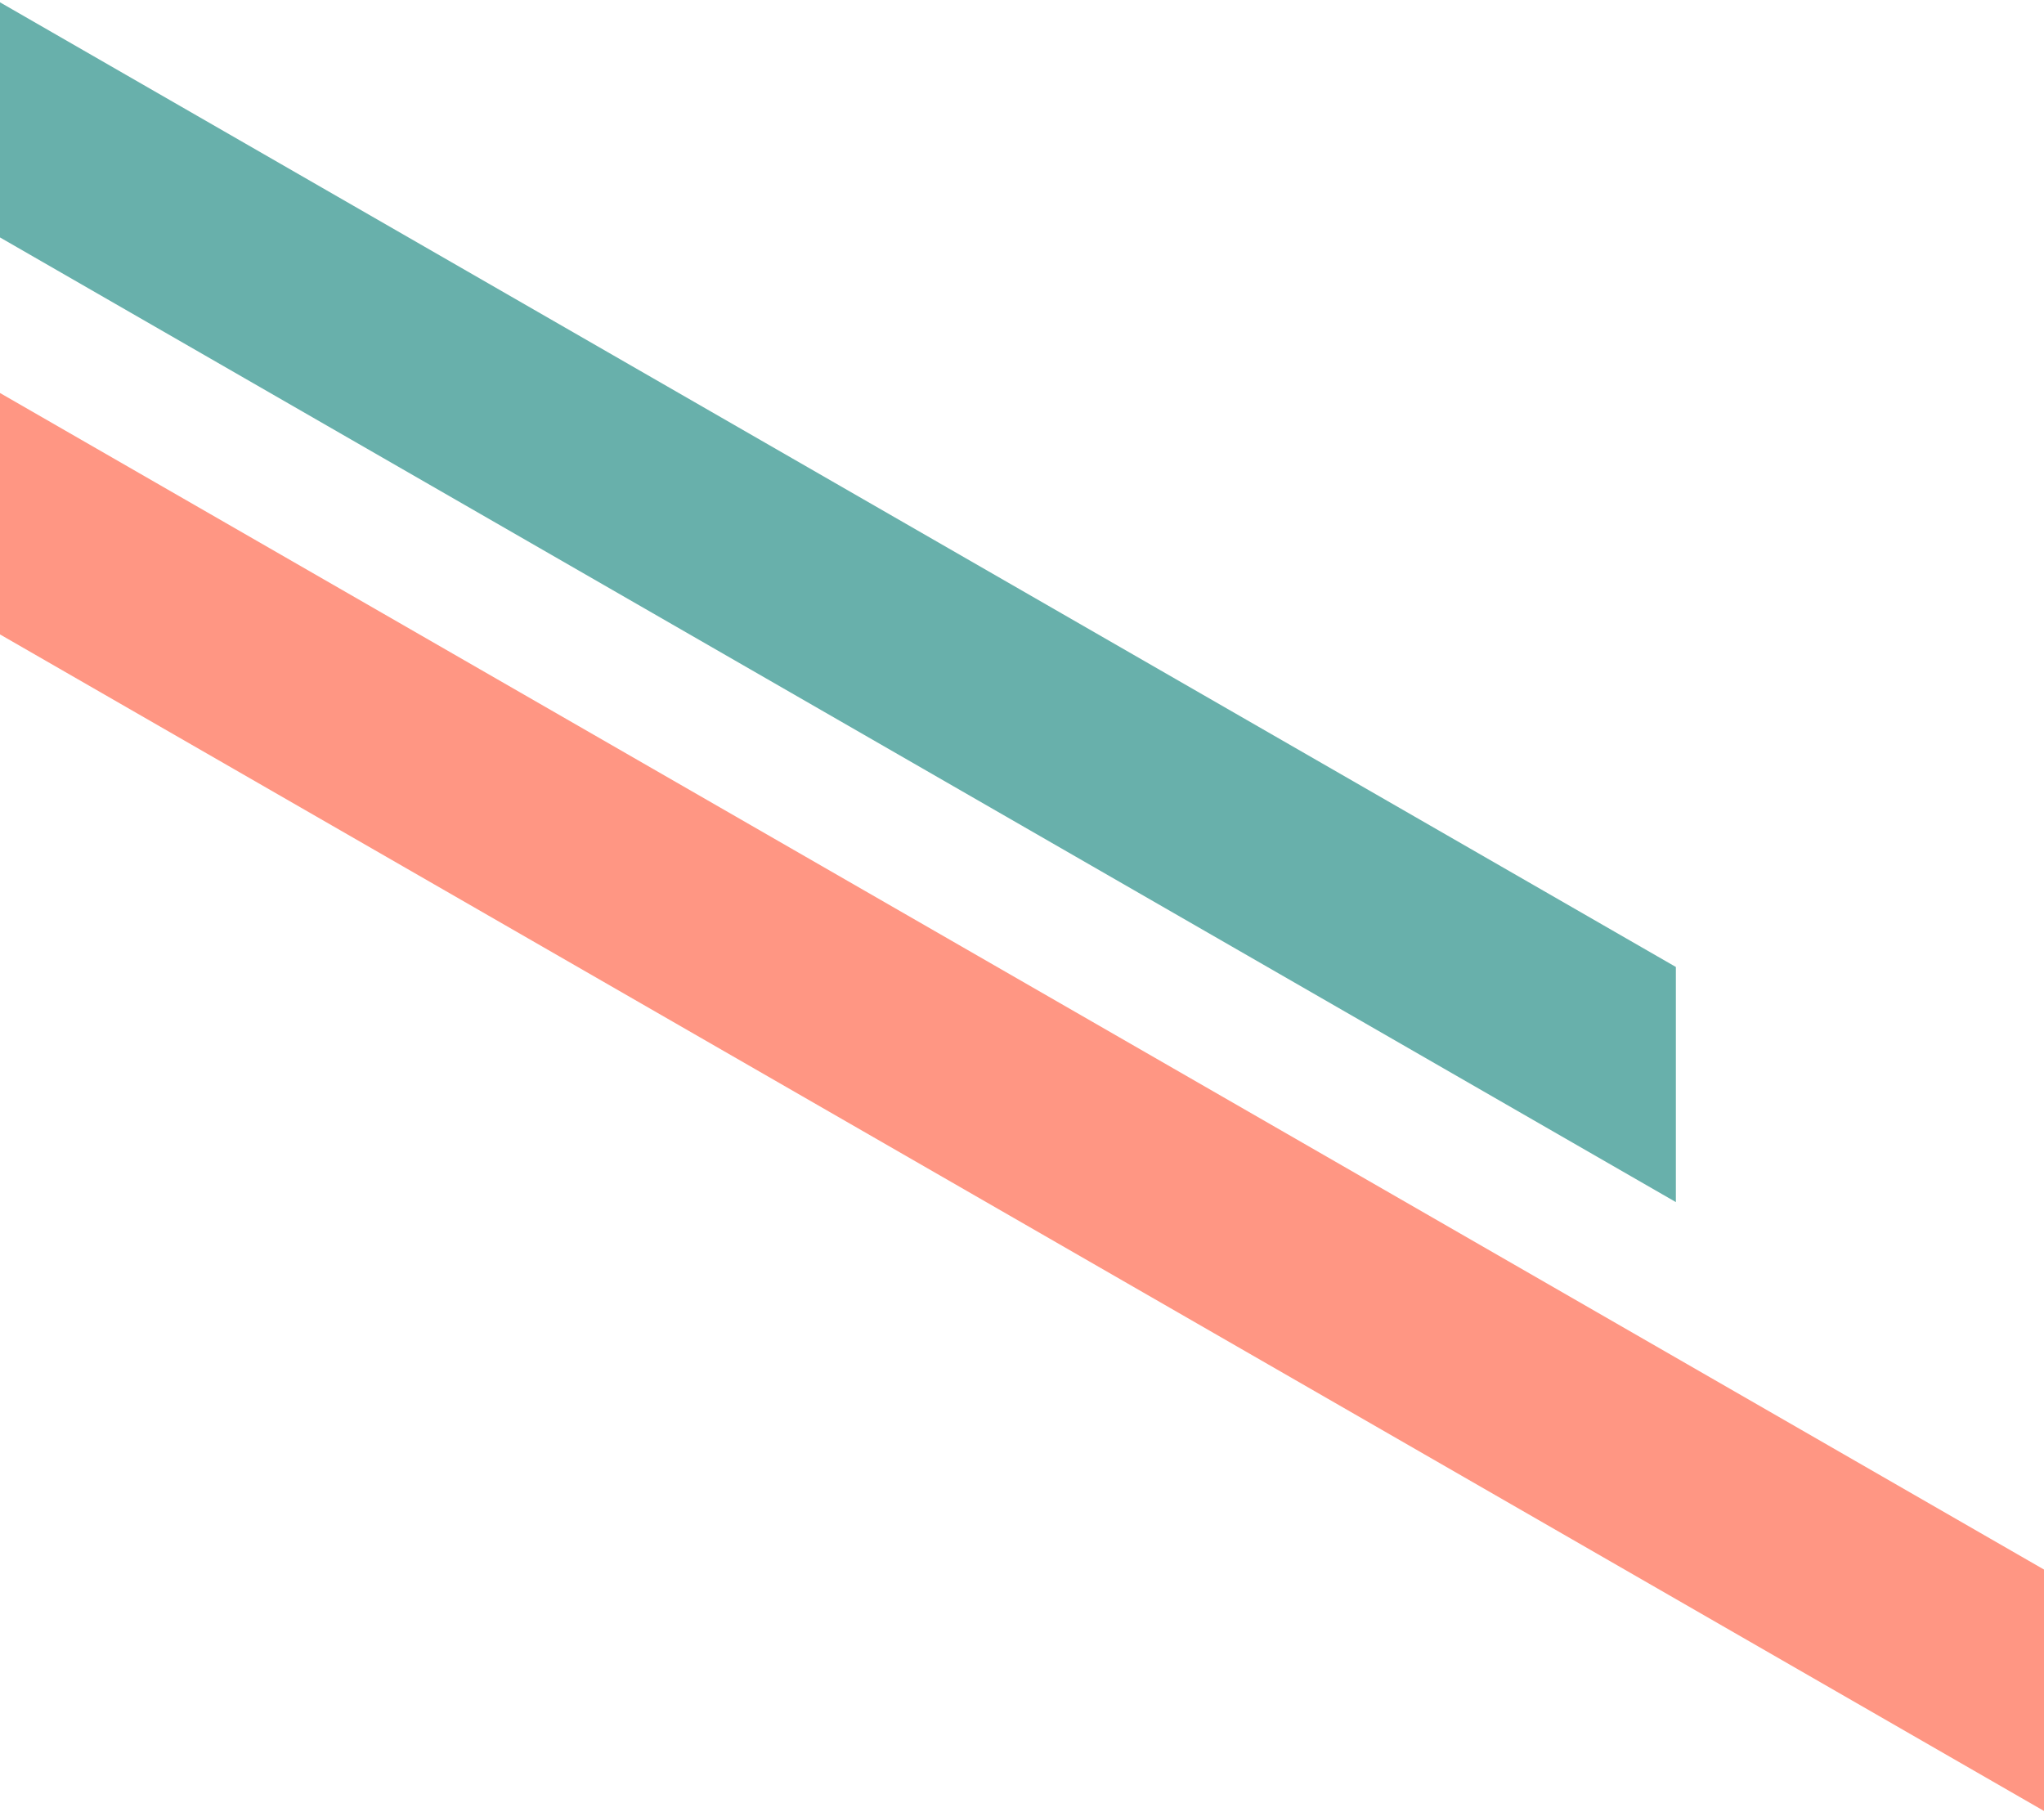 <svg width="97" height="86" viewBox="0 0 268 237" fill="none" xmlns="http://www.w3.org/2000/svg">
<rect width="309.16" height="31.65" transform="matrix(0.867 0.499 -2.21162e-08 1 0 51.219)" fill="#FF7E67" fill-opacity="0.81"/>
<rect width="253.44" height="30.825" transform="matrix(0.867 0.499 2.21162e-08 -1 0 30.825)" fill="#68B0AB"/>
</svg>
